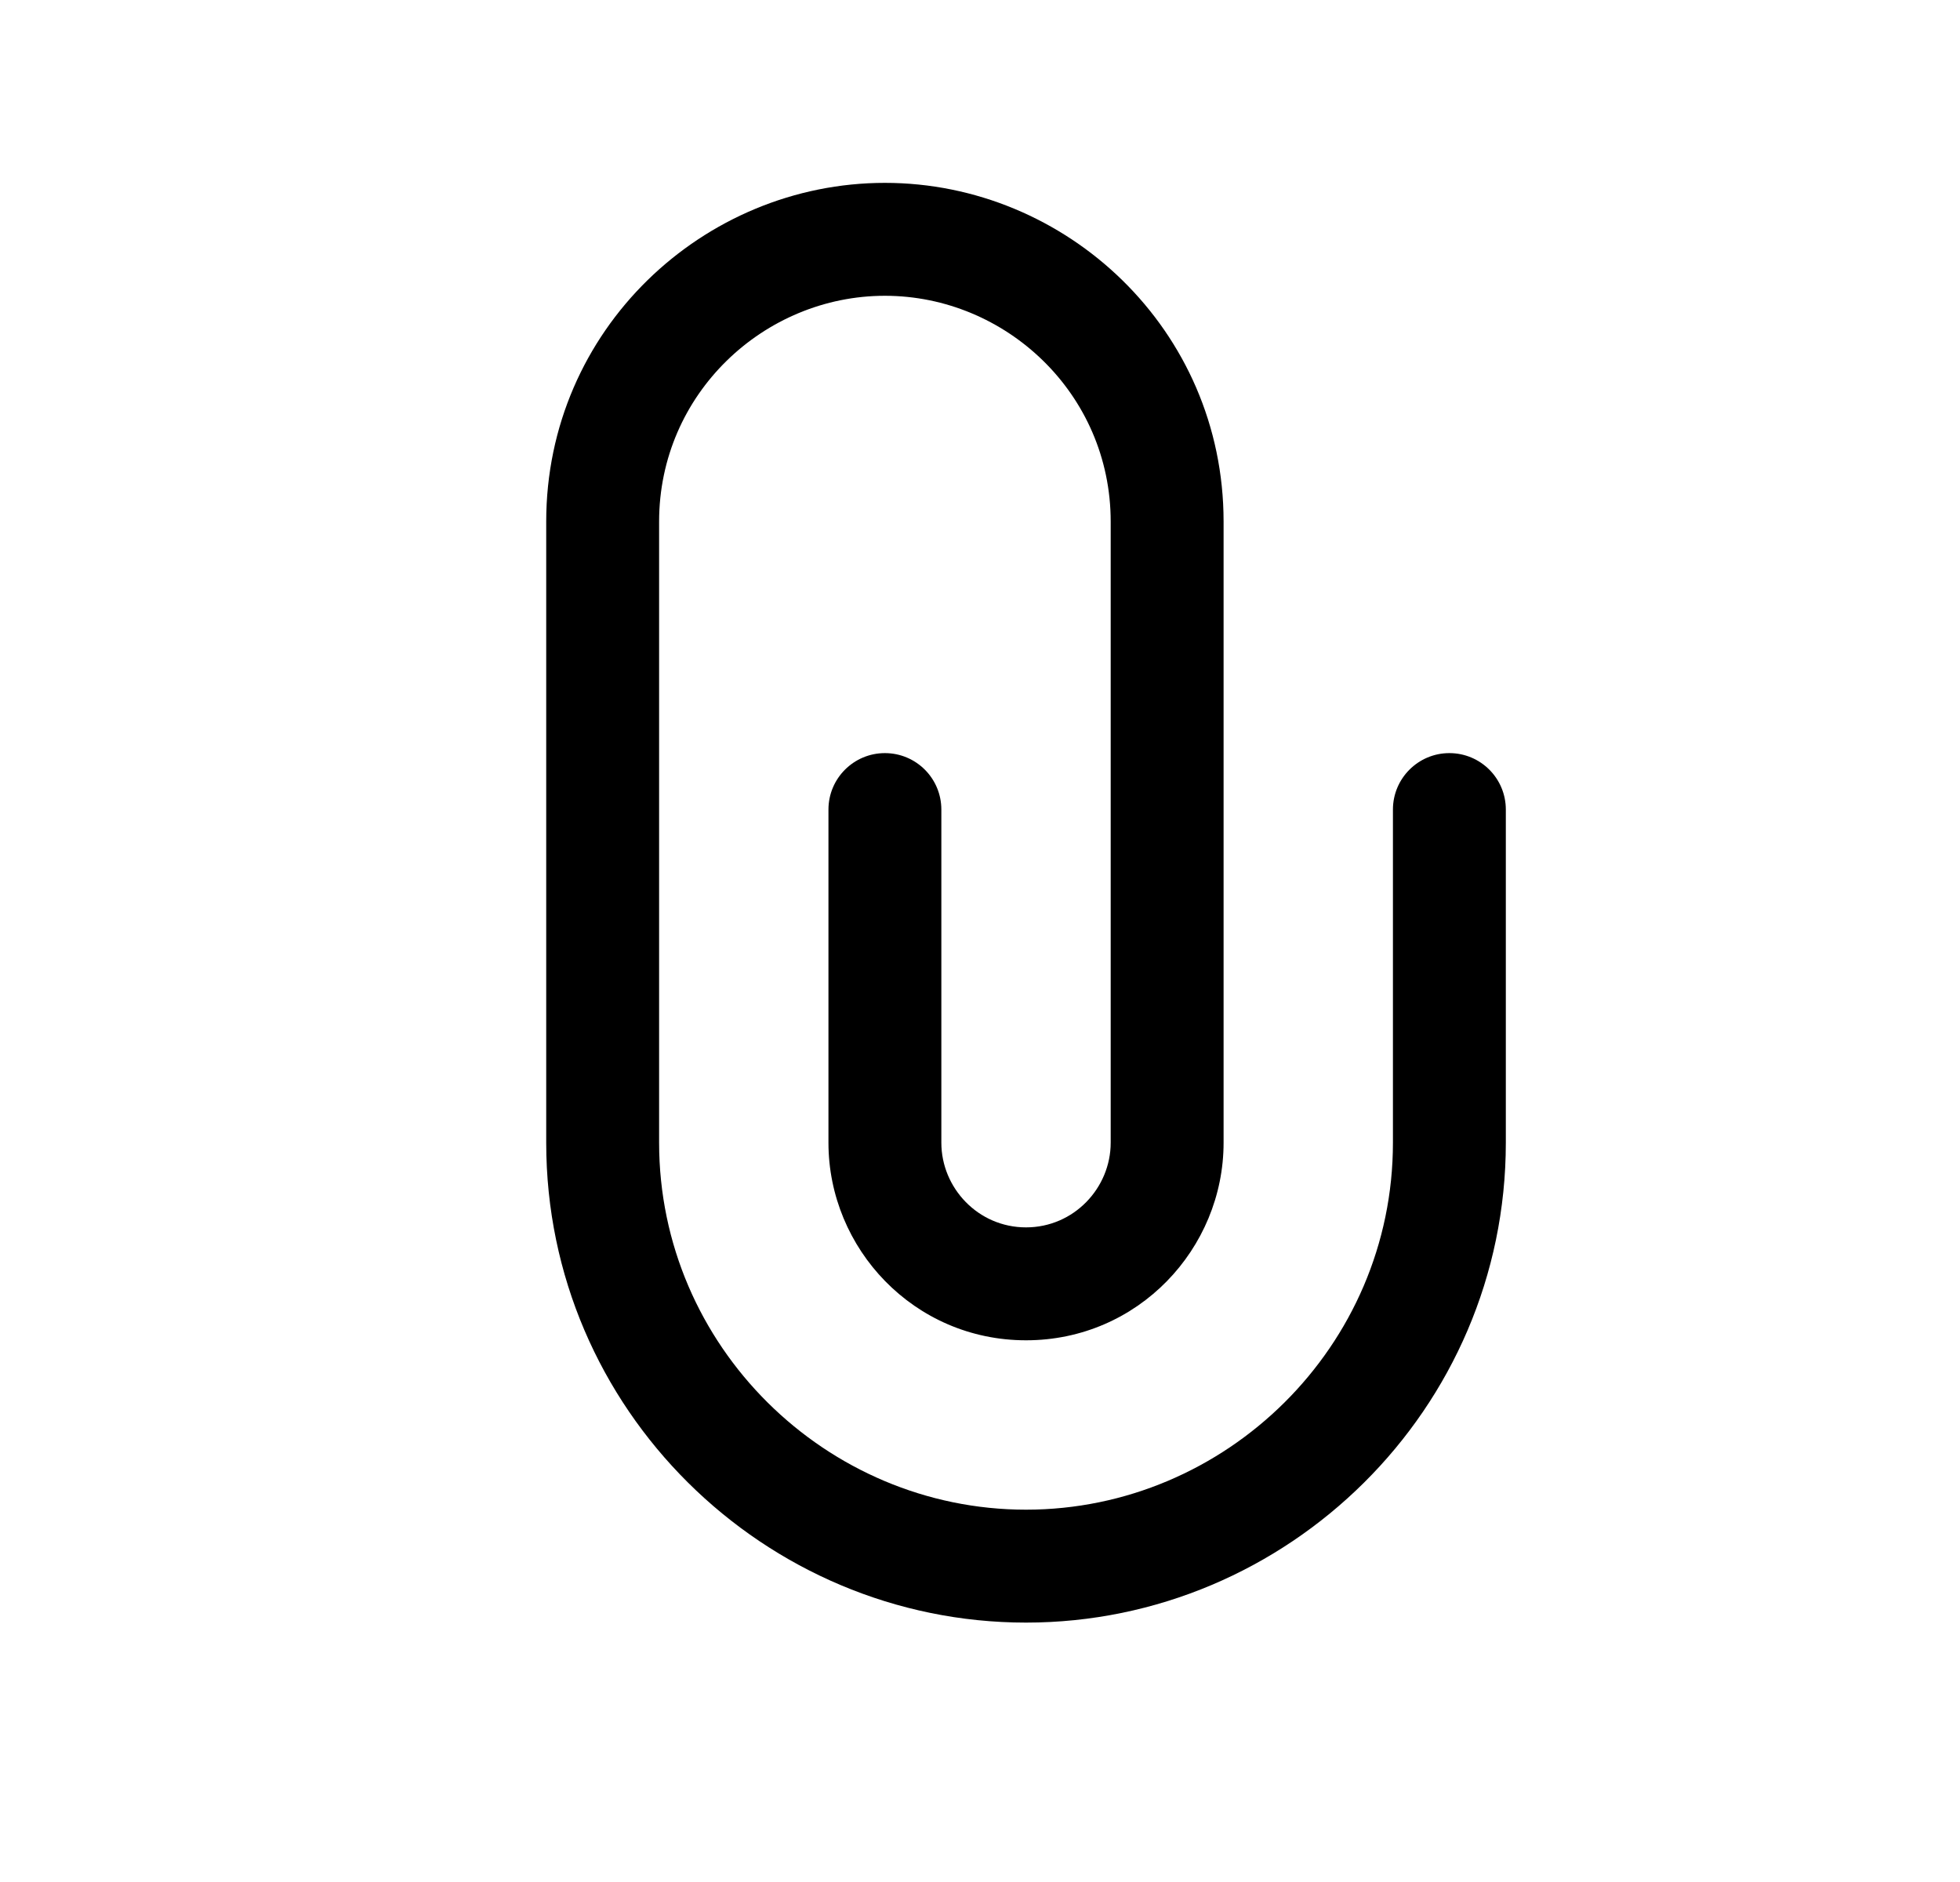 <svg width="25" height="24" viewBox="0 0 25 24" fill="none" xmlns="http://www.w3.org/2000/svg">
<path d="M10.567 10.324C10.567 9.926 10.89 9.604 11.287 9.604C11.685 9.604 12.007 9.926 12.007 10.324L12.007 14.572C12.007 15.149 12.476 15.652 13.087 15.652C13.698 15.652 14.167 15.149 14.167 14.572V6.652C14.167 5.021 12.829 3.772 11.287 3.772C9.746 3.772 8.407 5.021 8.407 6.652L8.407 14.572C8.407 17.169 10.539 19.252 13.087 19.252C15.636 19.252 17.767 17.169 17.767 14.572V10.324C17.767 9.926 18.09 9.604 18.487 9.604C18.885 9.604 19.207 9.926 19.207 10.324V14.572C19.207 17.972 16.424 20.692 13.087 20.692C9.751 20.692 6.967 17.972 6.967 14.572L6.967 6.652C6.967 4.203 8.972 2.332 11.287 2.332C13.603 2.332 15.607 4.203 15.607 6.652L15.607 14.572C15.607 15.923 14.517 17.092 13.087 17.092C11.658 17.092 10.567 15.923 10.567 14.572L10.567 10.324Z" fill="black"/>
</svg>
